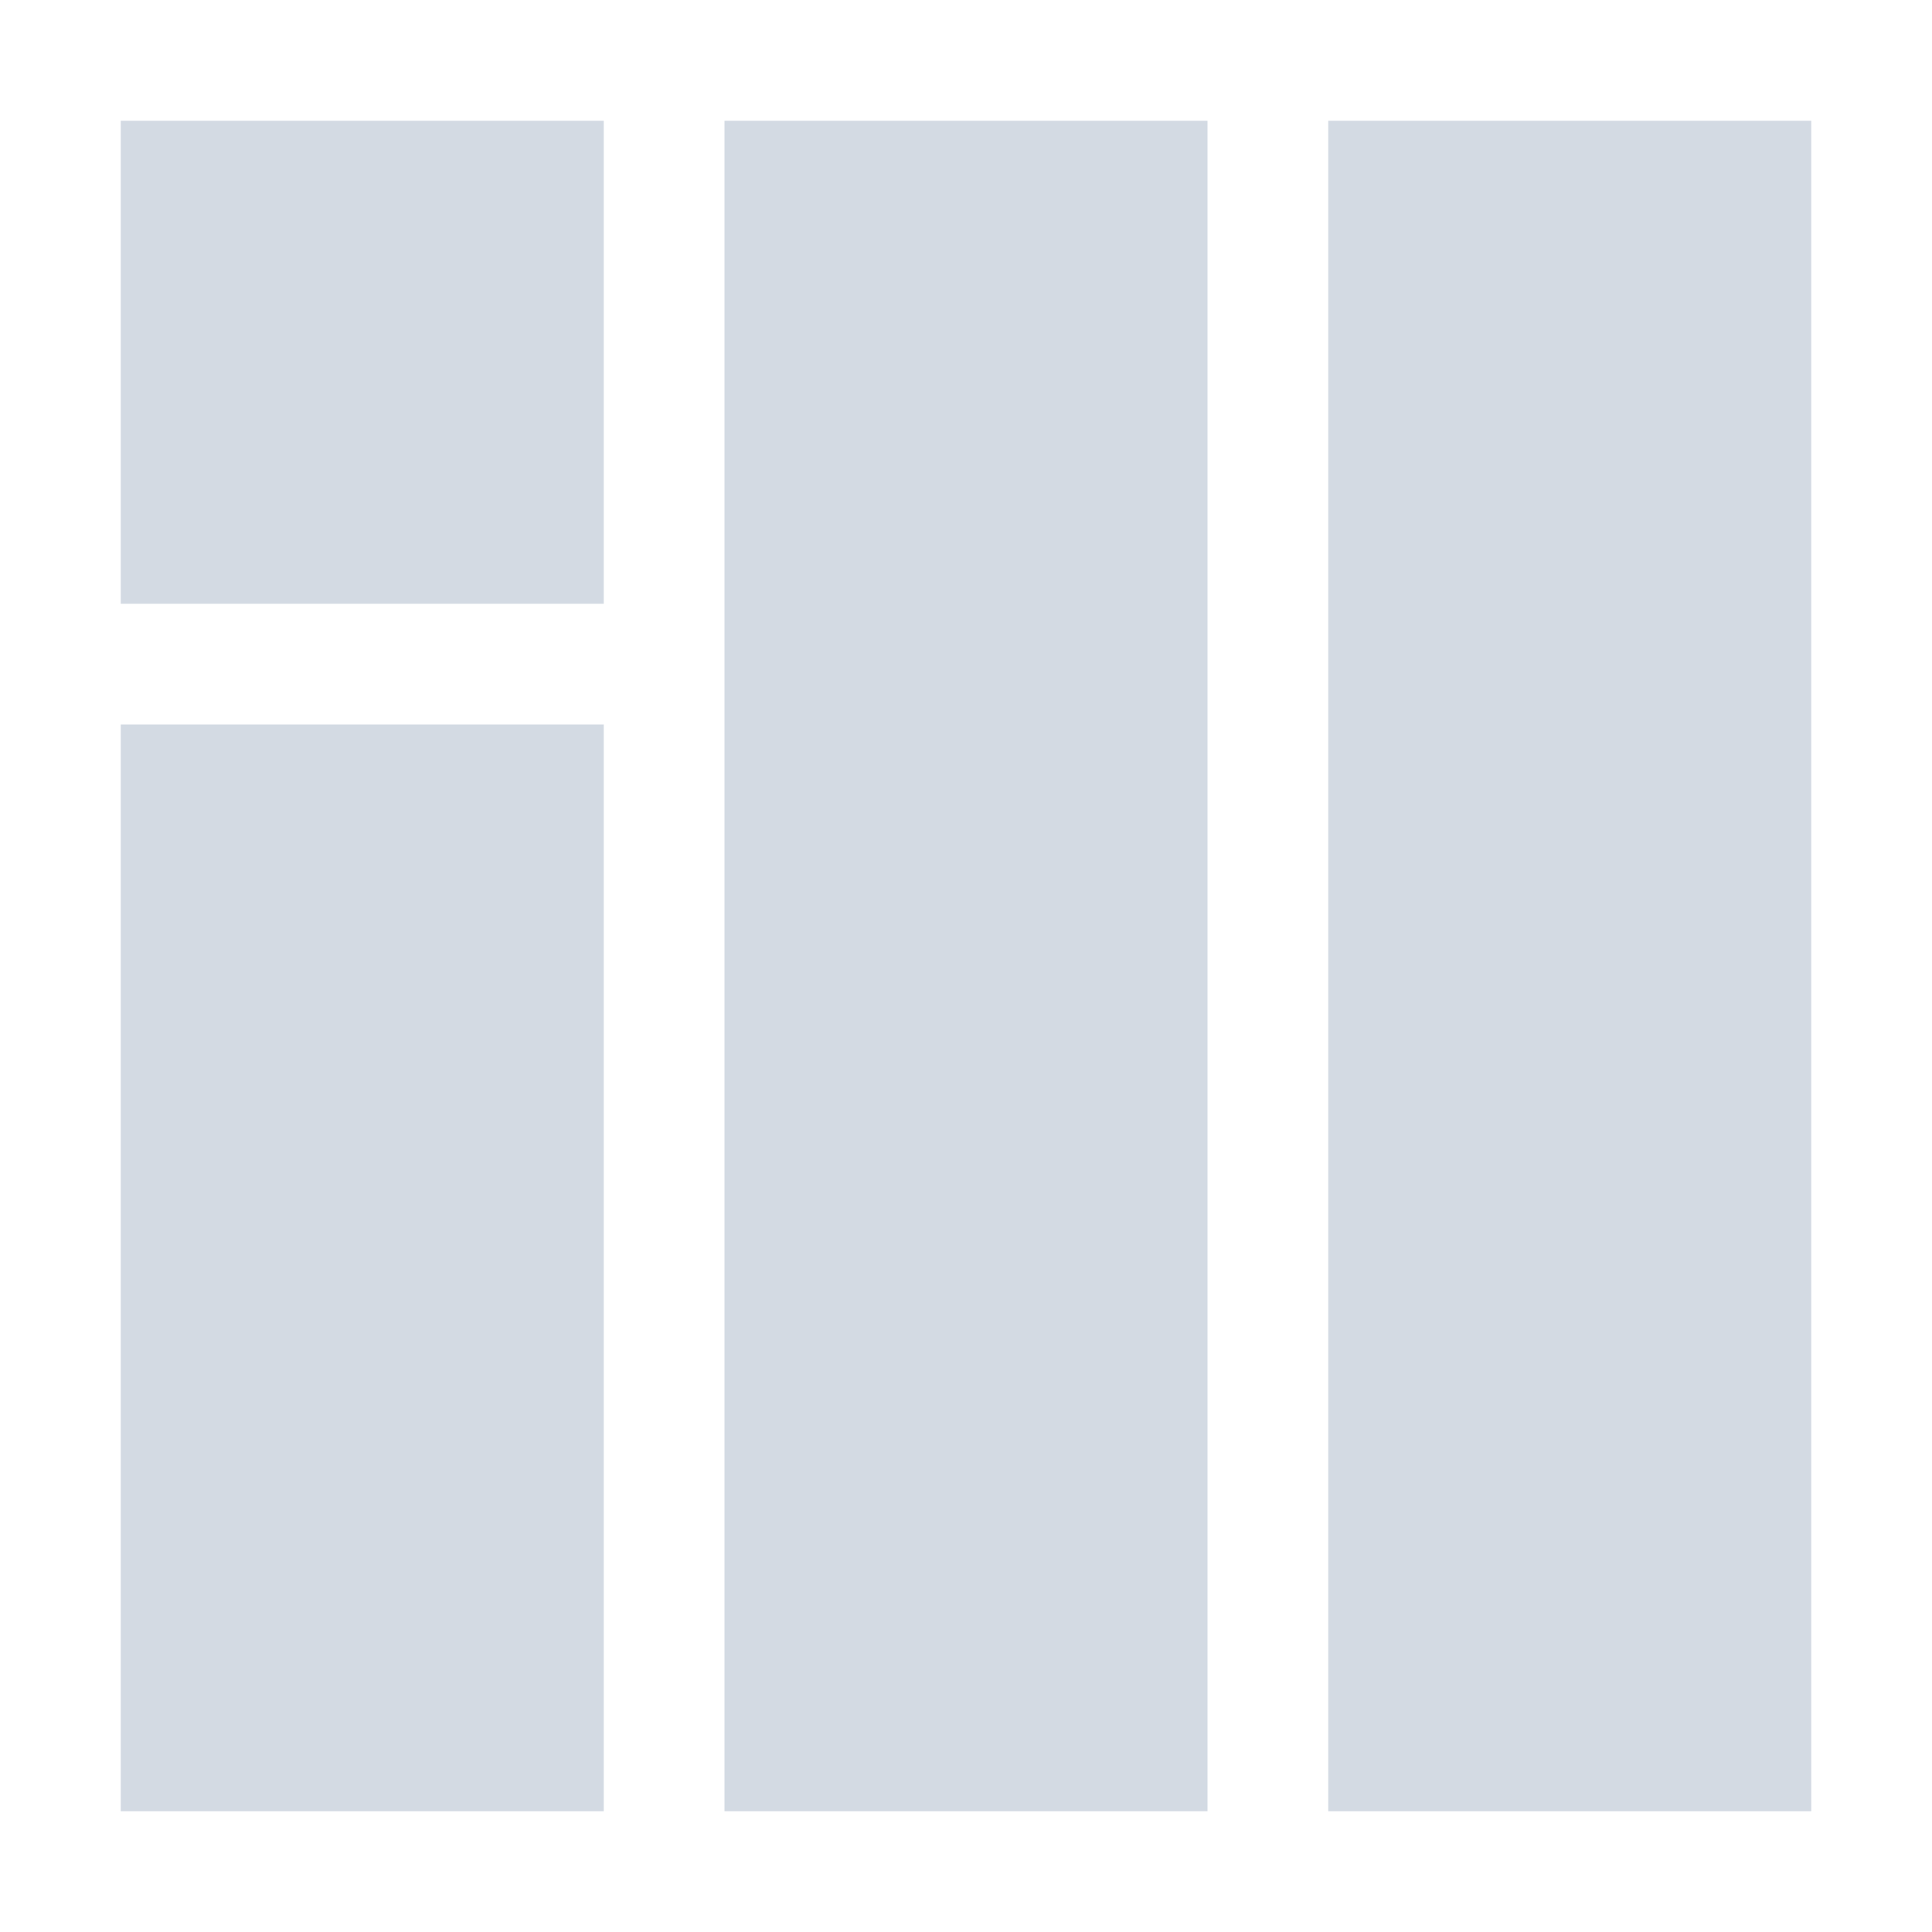 <?xml version="1.0" encoding="UTF-8" standalone="no"?>
<!--Created with Inkscape (http://www.inkscape.org/)-->
<svg id="svg3869" xmlns:rdf="http://www.w3.org/1999/02/22-rdf-syntax-ns#" xmlns="http://www.w3.org/2000/svg" height="16" width="16" version="1.1" xmlns:cc="http://creativecommons.org/ns#" xmlns:dc="http://purl.org/dc/elements/1.1/">
 <defs id="defs3871">
 </defs>
 <g id="layer1" transform="translate(-326 -540.36)">
  <path id="path4179" opacity="1" fill="#d3dae3" d="m327 541.36v4h4v-4h-4zm5 0v14h4v-14h-4zm5 0v14h4v-14h-4zm-10 5v9h4v-9h-4z"/>
 </g>
</svg>
